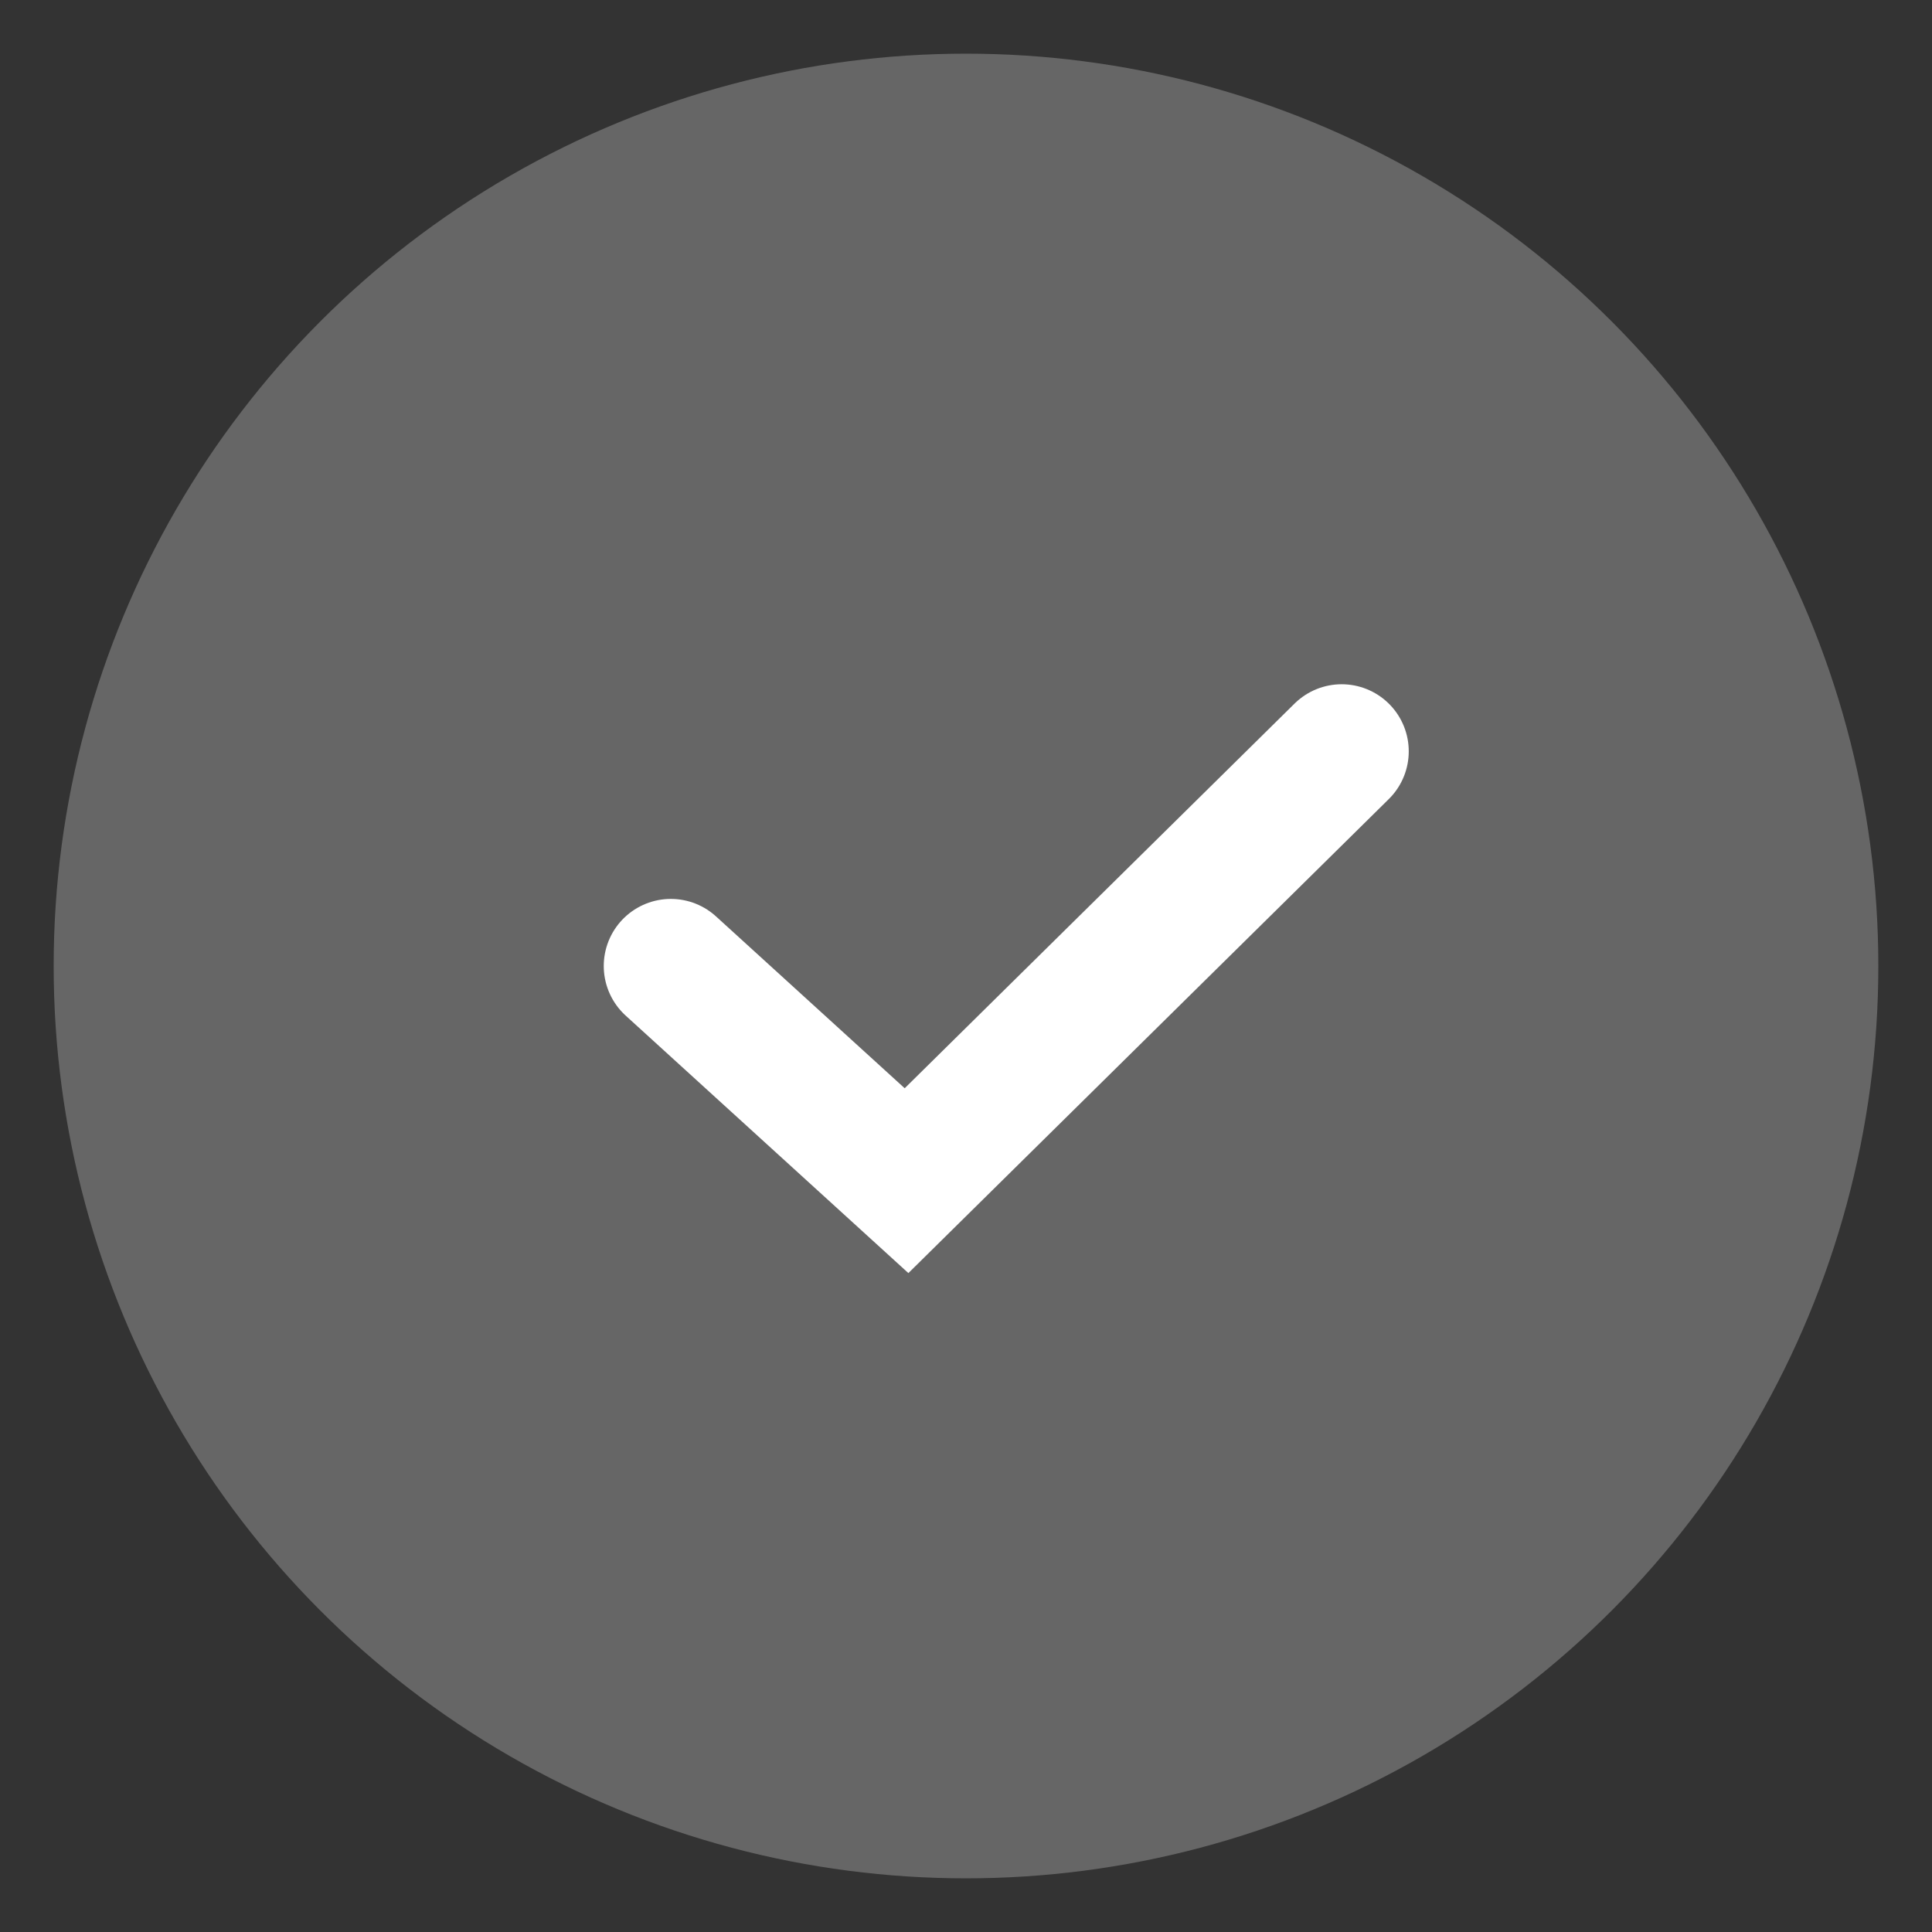 <svg xmlns="http://www.w3.org/2000/svg" viewBox="0 0 72 72" width="72" height="72"><rect x="0" y="0" width="72" height="72" fill="#333333" stroke="none"/><circle cx="36" cy="36" r="34" fill="#666666"/><path d="M25 36L33.784 44L50 28" stroke="#ffffff" stroke-width="5" stroke-linecap="round" fill="none"/></svg>